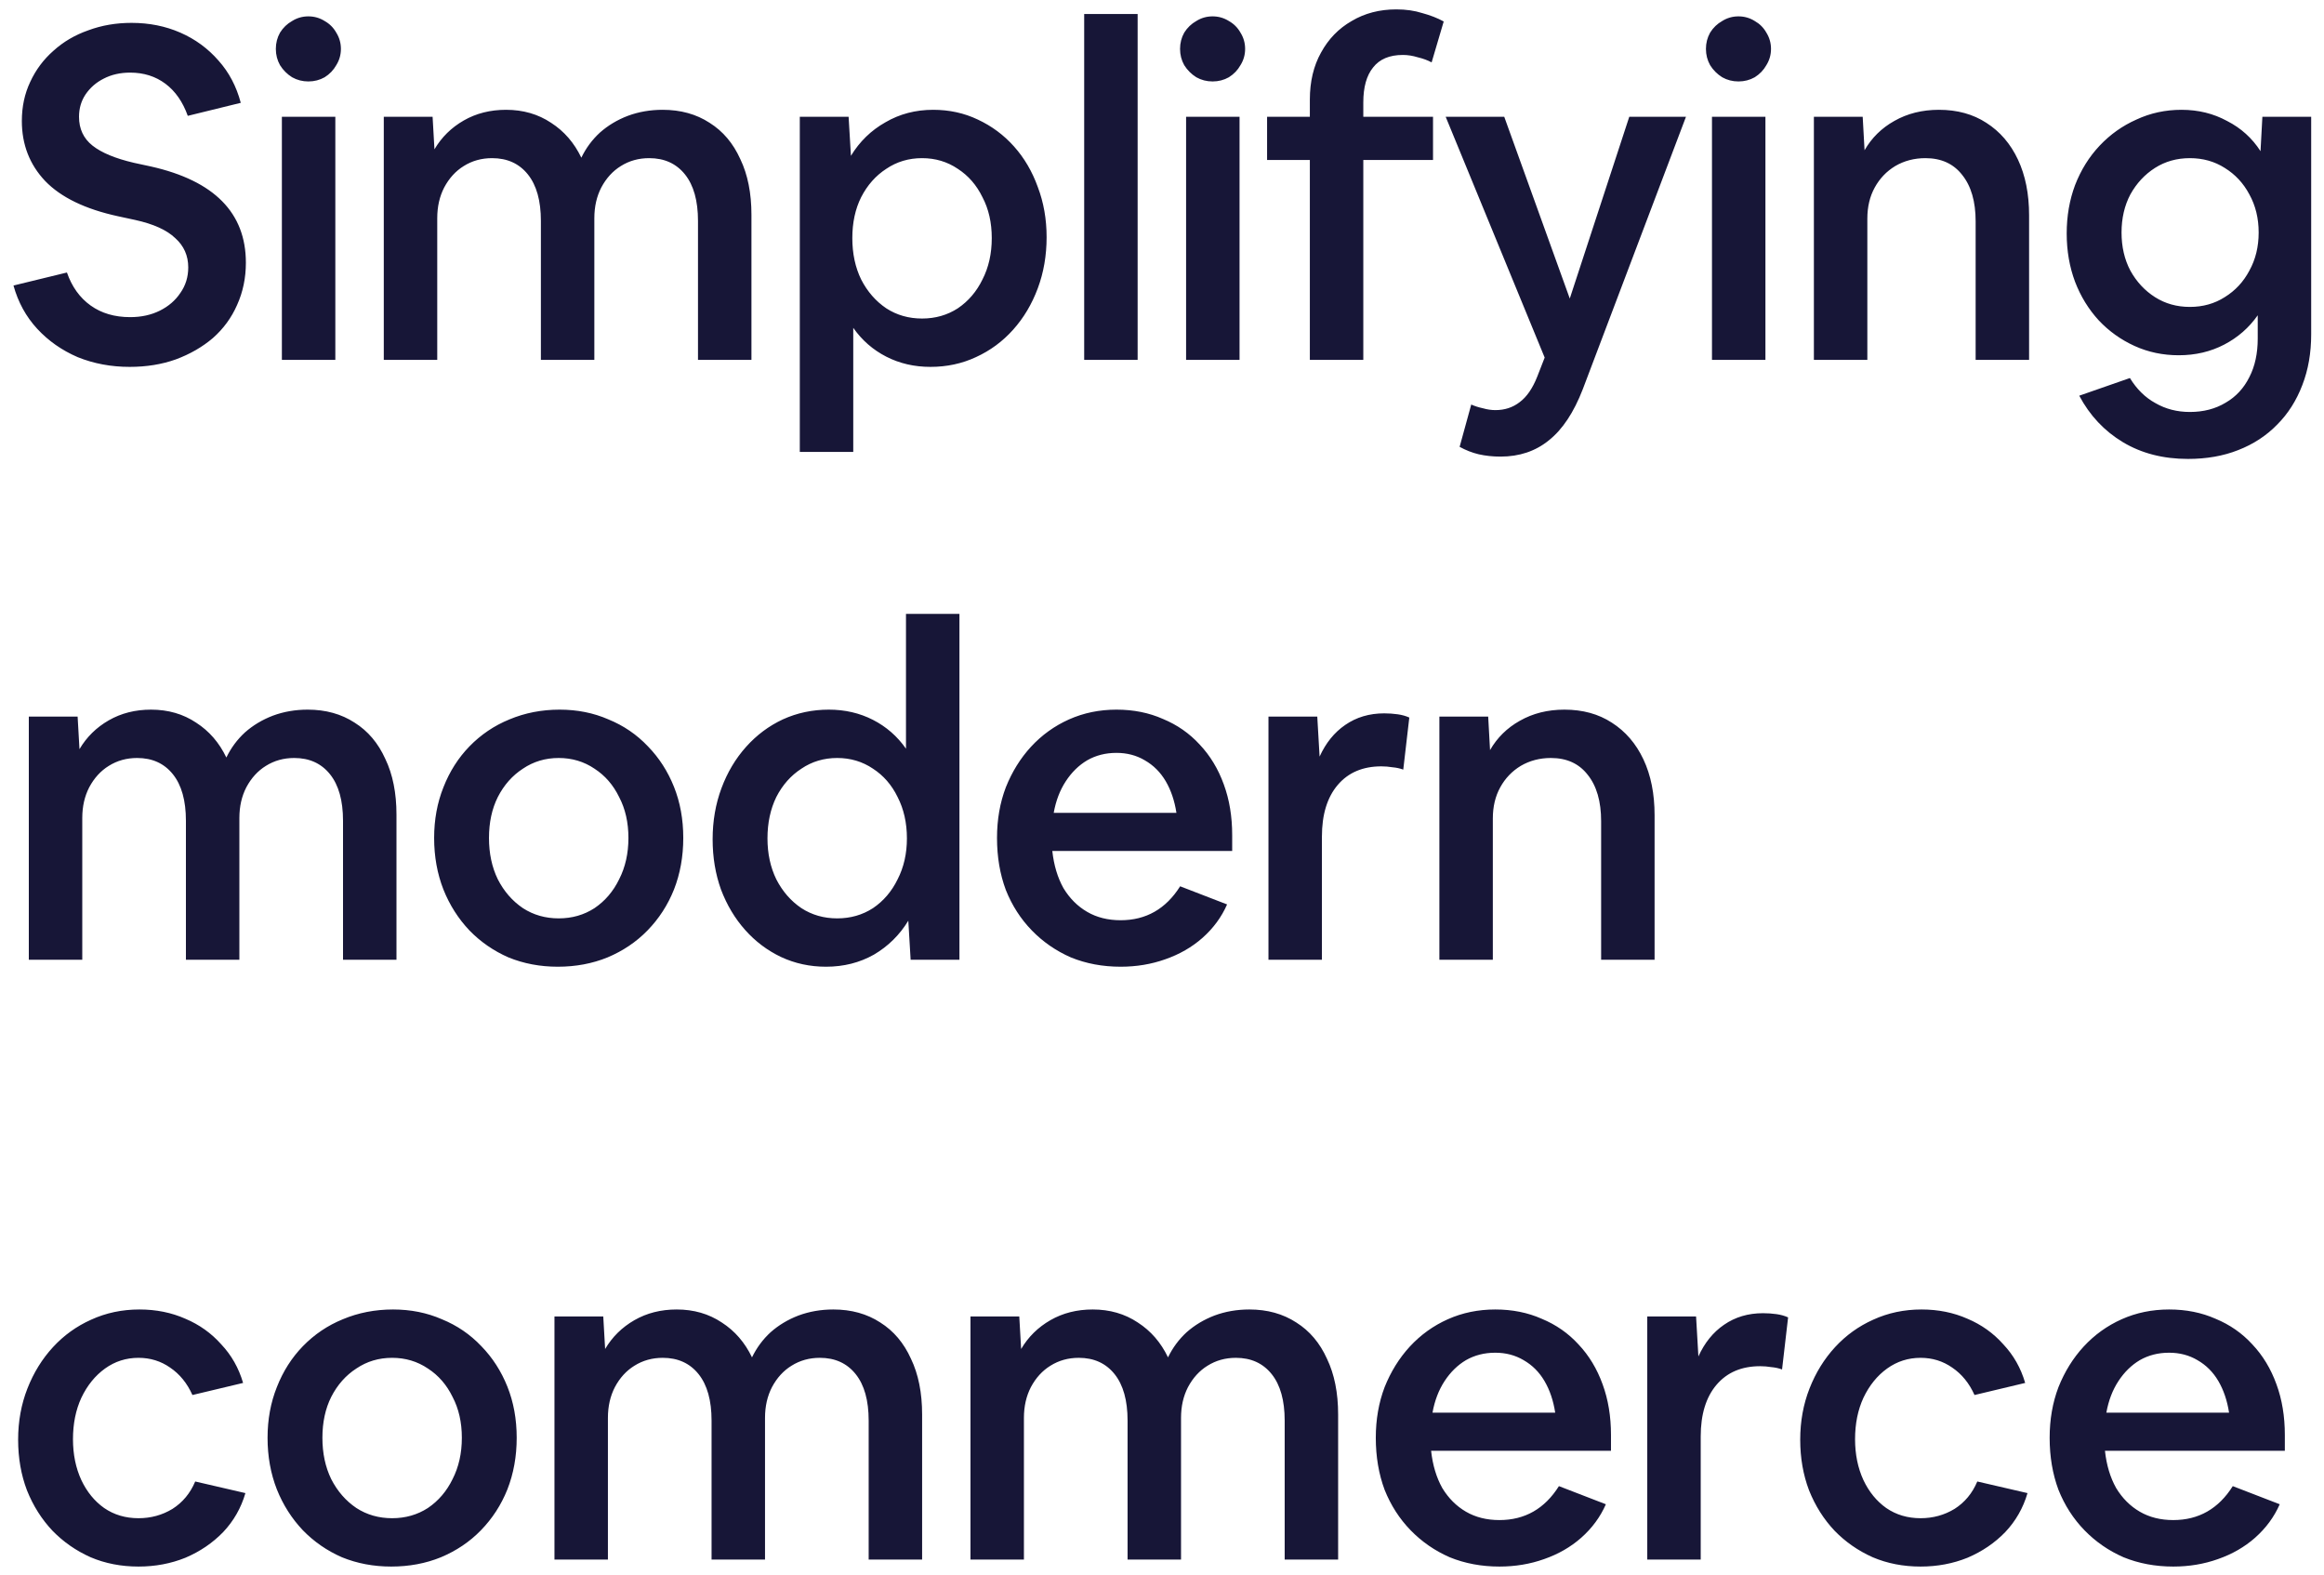 <svg width="155" height="105" viewBox="0 0 155 105" fill="none" xmlns="http://www.w3.org/2000/svg">
<path d="M8.649 24.465C7.409 24.465 6.252 24.248 5.177 23.814C4.123 23.359 3.224 22.729 2.48 21.923C1.736 21.117 1.209 20.156 0.899 19.04L4.464 18.172C4.795 19.123 5.322 19.856 6.045 20.373C6.768 20.89 7.647 21.148 8.68 21.148C9.424 21.148 10.085 21.003 10.664 20.714C11.243 20.425 11.697 20.032 12.028 19.536C12.379 19.04 12.555 18.472 12.555 17.831C12.555 17.046 12.266 16.395 11.687 15.878C11.129 15.341 10.24 14.938 9.021 14.669L7.874 14.421C5.683 13.946 4.061 13.16 3.007 12.065C1.974 10.97 1.457 9.637 1.457 8.066C1.457 7.115 1.643 6.247 2.015 5.462C2.387 4.656 2.904 3.964 3.565 3.385C4.226 2.786 5.001 2.331 5.89 2.021C6.779 1.69 7.74 1.525 8.773 1.525C9.951 1.525 11.036 1.742 12.028 2.176C13.02 2.61 13.867 3.23 14.57 4.036C15.273 4.821 15.769 5.762 16.058 6.857L12.524 7.725C12.193 6.795 11.697 6.082 11.036 5.586C10.375 5.09 9.589 4.842 8.68 4.842C8.019 4.842 7.43 4.976 6.913 5.245C6.417 5.493 6.014 5.844 5.704 6.299C5.415 6.733 5.27 7.229 5.27 7.787C5.27 8.593 5.57 9.234 6.169 9.709C6.768 10.184 7.688 10.567 8.928 10.856L10.075 11.104C14.291 12.055 16.399 14.194 16.399 17.521C16.399 18.534 16.203 19.474 15.81 20.342C15.438 21.189 14.901 21.923 14.198 22.543C13.495 23.142 12.669 23.618 11.718 23.969C10.788 24.3 9.765 24.465 8.649 24.465ZM22.737 3.261C22.737 3.654 22.634 4.015 22.427 4.346C22.241 4.677 21.983 4.945 21.652 5.152C21.321 5.338 20.96 5.431 20.567 5.431C20.174 5.431 19.813 5.338 19.482 5.152C19.151 4.945 18.883 4.677 18.676 4.346C18.49 4.015 18.397 3.654 18.397 3.261C18.397 2.868 18.49 2.507 18.676 2.176C18.883 1.845 19.151 1.587 19.482 1.401C19.813 1.194 20.174 1.091 20.567 1.091C20.96 1.091 21.321 1.194 21.652 1.401C21.983 1.587 22.241 1.845 22.427 2.176C22.634 2.507 22.737 2.868 22.737 3.261ZM18.8 24V7.787H22.365V24H18.8ZM25.597 24V7.787H28.852L28.976 9.957C29.451 9.151 30.102 8.51 30.929 8.035C31.756 7.56 32.696 7.322 33.75 7.322C34.887 7.322 35.889 7.611 36.757 8.19C37.625 8.748 38.297 9.523 38.772 10.515C39.082 9.874 39.495 9.316 40.012 8.841C40.549 8.366 41.169 7.994 41.872 7.725C42.595 7.456 43.37 7.322 44.197 7.322C45.396 7.322 46.439 7.611 47.328 8.19C48.217 8.748 48.899 9.554 49.374 10.608C49.87 11.641 50.118 12.881 50.118 14.328V24H46.553V14.731C46.553 13.388 46.264 12.354 45.685 11.631C45.106 10.908 44.311 10.546 43.298 10.546C42.595 10.546 41.965 10.722 41.407 11.073C40.87 11.404 40.436 11.879 40.105 12.499C39.795 13.098 39.64 13.78 39.64 14.545V24H36.075V14.731C36.075 13.388 35.786 12.354 35.207 11.631C34.628 10.908 33.833 10.546 32.82 10.546C32.117 10.546 31.487 10.722 30.929 11.073C30.392 11.404 29.958 11.879 29.627 12.499C29.317 13.098 29.162 13.78 29.162 14.545V24H25.597ZM53.343 30.138V7.787H56.598L56.753 10.391C57.332 9.44 58.097 8.696 59.047 8.159C59.998 7.601 61.062 7.322 62.24 7.322C63.315 7.322 64.307 7.539 65.216 7.973C66.146 8.407 66.952 9.006 67.634 9.771C68.316 10.536 68.843 11.435 69.215 12.468C69.608 13.501 69.804 14.617 69.804 15.816C69.804 17.035 69.608 18.172 69.215 19.226C68.823 20.28 68.275 21.2 67.572 21.985C66.87 22.77 66.043 23.38 65.092 23.814C64.162 24.248 63.15 24.465 62.054 24.465C60.98 24.465 59.998 24.238 59.109 23.783C58.221 23.328 57.487 22.688 56.908 21.861V30.138H53.343ZM61.496 21.241C62.385 21.241 63.181 21.014 63.883 20.559C64.586 20.084 65.134 19.443 65.526 18.637C65.94 17.831 66.146 16.911 66.146 15.878C66.146 14.845 65.94 13.935 65.526 13.15C65.134 12.344 64.586 11.714 63.883 11.259C63.181 10.784 62.385 10.546 61.496 10.546C60.608 10.546 59.812 10.784 59.109 11.259C58.407 11.714 57.849 12.344 57.435 13.15C57.043 13.935 56.846 14.845 56.846 15.878C56.846 16.911 57.043 17.831 57.435 18.637C57.849 19.443 58.407 20.084 59.109 20.559C59.812 21.014 60.608 21.241 61.496 21.241ZM72.31 24V0.936H75.875V24H72.31ZM83.044 3.261C83.044 3.654 82.941 4.015 82.734 4.346C82.548 4.677 82.29 4.945 81.959 5.152C81.629 5.338 81.267 5.431 80.874 5.431C80.481 5.431 80.12 5.338 79.789 5.152C79.459 4.945 79.19 4.677 78.983 4.346C78.797 4.015 78.704 3.654 78.704 3.261C78.704 2.868 78.797 2.507 78.983 2.176C79.19 1.845 79.459 1.587 79.789 1.401C80.12 1.194 80.481 1.091 80.874 1.091C81.267 1.091 81.629 1.194 81.959 1.401C82.29 1.587 82.548 1.845 82.734 2.176C82.941 2.507 83.044 2.868 83.044 3.261ZM79.107 24V7.787H82.672V24H79.107ZM87.361 24V10.67H84.509V7.787H87.361V6.64C87.361 5.441 87.609 4.398 88.105 3.509C88.601 2.6 89.283 1.897 90.151 1.401C91.019 0.884 92.011 0.626 93.127 0.626C93.768 0.626 94.347 0.709 94.863 0.874C95.4 1.019 95.876 1.205 96.289 1.432L95.483 4.16C95.215 4.015 94.904 3.902 94.553 3.819C94.222 3.716 93.892 3.664 93.561 3.664C92.672 3.664 92.011 3.943 91.577 4.501C91.143 5.038 90.926 5.813 90.926 6.826V7.787H95.576V10.67H90.926V24H87.361ZM100.078 30.448C99.561 30.448 99.076 30.396 98.621 30.293C98.187 30.19 97.763 30.024 97.35 29.797L98.125 26.976C98.353 27.079 98.611 27.162 98.9 27.224C99.189 27.307 99.469 27.348 99.737 27.348C100.357 27.348 100.895 27.172 101.349 26.821C101.825 26.47 102.217 25.901 102.527 25.116L103.023 23.845L96.42 7.787H100.326L104.697 19.908L108.665 7.787H112.447L105.565 25.953C104.966 27.503 104.212 28.64 103.302 29.363C102.414 30.086 101.339 30.448 100.078 30.448ZM118.118 3.261C118.118 3.654 118.014 4.015 117.808 4.346C117.622 4.677 117.363 4.945 117.033 5.152C116.702 5.338 116.34 5.431 115.948 5.431C115.555 5.431 115.193 5.338 114.863 5.152C114.532 4.945 114.263 4.677 114.057 4.346C113.871 4.015 113.778 3.654 113.778 3.261C113.778 2.868 113.871 2.507 114.057 2.176C114.263 1.845 114.532 1.587 114.863 1.401C115.193 1.194 115.555 1.091 115.948 1.091C116.34 1.091 116.702 1.194 117.033 1.401C117.363 1.587 117.622 1.845 117.808 2.176C118.014 2.507 118.118 2.868 118.118 3.261ZM114.181 24V7.787H117.746V24H114.181ZM120.978 24V7.787H124.233L124.357 10.019C124.832 9.192 125.493 8.541 126.341 8.066C127.209 7.57 128.201 7.322 129.317 7.322C130.536 7.322 131.59 7.611 132.479 8.19C133.388 8.769 134.091 9.585 134.587 10.639C135.083 11.693 135.331 12.933 135.331 14.359V24H131.766V14.762C131.766 13.439 131.466 12.406 130.867 11.662C130.288 10.918 129.472 10.546 128.418 10.546C127.674 10.546 127.002 10.722 126.403 11.073C125.824 11.424 125.369 11.9 125.039 12.499C124.708 13.098 124.543 13.791 124.543 14.576V24H120.978ZM145.31 23.69C144.256 23.69 143.274 23.483 142.365 23.07C141.456 22.657 140.66 22.088 139.978 21.365C139.296 20.621 138.769 19.763 138.397 18.792C138.025 17.8 137.839 16.725 137.839 15.568C137.839 14.411 138.025 13.336 138.397 12.344C138.79 11.331 139.337 10.453 140.04 9.709C140.743 8.965 141.559 8.386 142.489 7.973C143.419 7.539 144.421 7.322 145.496 7.322C146.612 7.322 147.625 7.57 148.534 8.066C149.464 8.541 150.208 9.213 150.766 10.081L150.89 7.787H154.145V22.295C154.145 23.535 153.949 24.661 153.556 25.674C153.163 26.707 152.605 27.586 151.882 28.309C151.159 29.053 150.291 29.621 149.278 30.014C148.286 30.407 147.17 30.603 145.93 30.603C144.277 30.603 142.83 30.231 141.59 29.487C140.35 28.743 139.379 27.71 138.676 26.387L142.055 25.209C142.51 25.953 143.078 26.511 143.76 26.883C144.442 27.276 145.207 27.472 146.054 27.472C146.963 27.472 147.759 27.265 148.441 26.852C149.123 26.459 149.65 25.891 150.022 25.147C150.394 24.424 150.58 23.566 150.58 22.574V21.024C150.001 21.851 149.257 22.502 148.348 22.977C147.439 23.452 146.426 23.69 145.31 23.69ZM146.054 20.466C146.922 20.466 147.697 20.249 148.379 19.815C149.082 19.381 149.629 18.792 150.022 18.048C150.435 17.304 150.642 16.457 150.642 15.506C150.642 14.555 150.435 13.708 150.022 12.964C149.629 12.22 149.082 11.631 148.379 11.197C147.697 10.763 146.922 10.546 146.054 10.546C145.186 10.546 144.411 10.763 143.729 11.197C143.047 11.631 142.499 12.22 142.086 12.964C141.693 13.708 141.497 14.555 141.497 15.506C141.497 16.457 141.693 17.304 142.086 18.048C142.499 18.792 143.047 19.381 143.729 19.815C144.411 20.249 145.186 20.466 146.054 20.466ZM1.922 64V47.787H5.177L5.301 49.957C5.776 49.151 6.427 48.51 7.254 48.035C8.081 47.56 9.021 47.322 10.075 47.322C11.212 47.322 12.214 47.611 13.082 48.19C13.95 48.748 14.622 49.523 15.097 50.515C15.407 49.874 15.82 49.316 16.337 48.841C16.874 48.366 17.494 47.994 18.197 47.725C18.92 47.456 19.695 47.322 20.522 47.322C21.721 47.322 22.764 47.611 23.653 48.19C24.542 48.748 25.224 49.554 25.699 50.608C26.195 51.641 26.443 52.881 26.443 54.328V64H22.878V54.731C22.878 53.388 22.589 52.354 22.01 51.631C21.431 50.908 20.636 50.546 19.623 50.546C18.92 50.546 18.29 50.722 17.732 51.073C17.195 51.404 16.761 51.879 16.43 52.499C16.12 53.098 15.965 53.78 15.965 54.545V64H12.4V54.731C12.4 53.388 12.111 52.354 11.532 51.631C10.953 50.908 10.158 50.546 9.145 50.546C8.442 50.546 7.812 50.722 7.254 51.073C6.717 51.404 6.283 51.879 5.952 52.499C5.642 53.098 5.487 53.78 5.487 54.545V64H1.922ZM37.201 64.465C36.023 64.465 34.928 64.258 33.915 63.845C32.923 63.411 32.055 62.812 31.311 62.047C30.567 61.262 29.988 60.352 29.575 59.319C29.162 58.265 28.955 57.118 28.955 55.878C28.955 54.659 29.162 53.532 29.575 52.499C29.988 51.445 30.567 50.536 31.311 49.771C32.076 48.986 32.965 48.386 33.977 47.973C35.011 47.539 36.127 47.322 37.325 47.322C38.503 47.322 39.588 47.539 40.58 47.973C41.593 48.386 42.471 48.986 43.215 49.771C43.959 50.536 44.538 51.435 44.951 52.468C45.364 53.501 45.571 54.638 45.571 55.878C45.571 57.118 45.364 58.265 44.951 59.319C44.538 60.352 43.949 61.262 43.184 62.047C42.44 62.812 41.551 63.411 40.518 63.845C39.505 64.258 38.4 64.465 37.201 64.465ZM37.263 61.241C38.152 61.241 38.947 61.014 39.65 60.559C40.353 60.084 40.901 59.443 41.293 58.637C41.706 57.831 41.913 56.911 41.913 55.878C41.913 54.845 41.706 53.935 41.293 53.15C40.901 52.344 40.353 51.714 39.65 51.259C38.947 50.784 38.152 50.546 37.263 50.546C36.374 50.546 35.579 50.784 34.876 51.259C34.173 51.714 33.615 52.344 33.202 53.15C32.809 53.935 32.613 54.845 32.613 55.878C32.613 56.911 32.809 57.831 33.202 58.637C33.615 59.443 34.173 60.084 34.876 60.559C35.579 61.014 36.374 61.241 37.263 61.241ZM55.093 64.465C54.018 64.465 53.016 64.248 52.086 63.814C51.176 63.38 50.381 62.781 49.699 62.016C49.017 61.251 48.479 60.352 48.087 59.319C47.715 58.286 47.529 57.17 47.529 55.971C47.529 54.752 47.725 53.615 48.118 52.561C48.51 51.507 49.058 50.587 49.761 49.802C50.463 49.017 51.28 48.407 52.21 47.973C53.16 47.539 54.183 47.322 55.279 47.322C56.353 47.322 57.335 47.549 58.224 48.004C59.112 48.459 59.846 49.099 60.425 49.926V40.936H63.99V64H60.735L60.58 61.396C60.001 62.347 59.236 63.101 58.286 63.659C57.335 64.196 56.271 64.465 55.093 64.465ZM55.837 61.241C56.725 61.241 57.521 61.014 58.224 60.559C58.926 60.084 59.474 59.443 59.867 58.637C60.28 57.831 60.487 56.922 60.487 55.909C60.487 54.876 60.28 53.956 59.867 53.15C59.474 52.344 58.926 51.714 58.224 51.259C57.521 50.784 56.725 50.546 55.837 50.546C54.948 50.546 54.152 50.784 53.45 51.259C52.747 51.714 52.189 52.344 51.776 53.15C51.383 53.956 51.187 54.876 51.187 55.909C51.187 56.922 51.383 57.831 51.776 58.637C52.189 59.443 52.747 60.084 53.45 60.559C54.152 61.014 54.948 61.241 55.837 61.241ZM74.742 64.465C73.543 64.465 72.437 64.258 71.424 63.845C70.433 63.411 69.564 62.812 68.82 62.047C68.076 61.282 67.498 60.383 67.085 59.35C66.692 58.296 66.496 57.139 66.496 55.878C66.496 54.659 66.692 53.532 67.085 52.499C67.498 51.466 68.056 50.567 68.758 49.802C69.482 49.017 70.329 48.407 71.3 47.973C72.272 47.539 73.326 47.322 74.463 47.322C75.599 47.322 76.632 47.529 77.562 47.942C78.513 48.335 79.329 48.903 80.011 49.647C80.714 50.391 81.251 51.28 81.624 52.313C81.996 53.326 82.181 54.452 82.181 55.692V56.746H70.184C70.288 57.697 70.536 58.523 70.928 59.226C71.342 59.908 71.869 60.435 72.51 60.807C73.15 61.179 73.894 61.365 74.742 61.365C76.436 61.365 77.759 60.611 78.71 59.102L81.841 60.311C81.469 61.158 80.921 61.902 80.198 62.543C79.495 63.163 78.668 63.638 77.718 63.969C76.787 64.3 75.796 64.465 74.742 64.465ZM74.463 50.205C73.739 50.205 73.088 50.37 72.51 50.701C71.951 51.032 71.476 51.497 71.084 52.096C70.691 52.695 70.422 53.398 70.278 54.204H78.462C78.338 53.398 78.1 52.695 77.749 52.096C77.397 51.497 76.932 51.032 76.353 50.701C75.796 50.37 75.165 50.205 74.463 50.205ZM84.601 64V47.787H87.856L88.011 50.453C88.424 49.544 88.993 48.841 89.716 48.345C90.46 47.828 91.328 47.57 92.32 47.57C92.63 47.57 92.93 47.591 93.219 47.632C93.508 47.673 93.767 47.746 93.994 47.849L93.591 51.321C93.364 51.238 93.126 51.187 92.878 51.166C92.63 51.125 92.382 51.104 92.134 51.104C90.894 51.104 89.923 51.517 89.22 52.344C88.517 53.171 88.166 54.318 88.166 55.785V64H84.601ZM96 64V47.787H99.255L99.379 50.019C99.854 49.192 100.515 48.541 101.363 48.066C102.231 47.57 103.223 47.322 104.339 47.322C105.558 47.322 106.612 47.611 107.501 48.19C108.41 48.769 109.113 49.585 109.609 50.639C110.105 51.693 110.353 52.933 110.353 54.359V64H106.788V54.762C106.788 53.439 106.488 52.406 105.889 51.662C105.31 50.918 104.494 50.546 103.44 50.546C102.696 50.546 102.024 50.722 101.425 51.073C100.846 51.424 100.391 51.9 100.061 52.499C99.73 53.098 99.565 53.791 99.565 54.576V64H96ZM9.238 104.465C8.081 104.465 7.016 104.258 6.045 103.845C5.074 103.411 4.226 102.822 3.503 102.078C2.78 101.313 2.211 100.414 1.798 99.381C1.405 98.348 1.209 97.221 1.209 96.002C1.209 94.783 1.416 93.646 1.829 92.592C2.242 91.538 2.811 90.618 3.534 89.833C4.257 89.048 5.105 88.438 6.076 88.004C7.068 87.549 8.143 87.322 9.3 87.322C10.416 87.322 11.439 87.529 12.369 87.942C13.299 88.335 14.095 88.903 14.756 89.647C15.438 90.37 15.924 91.228 16.213 92.22L12.834 93.026C12.483 92.241 11.987 91.631 11.346 91.197C10.726 90.763 10.023 90.546 9.238 90.546C8.411 90.546 7.667 90.784 7.006 91.259C6.345 91.734 5.818 92.385 5.425 93.212C5.053 94.018 4.867 94.938 4.867 95.971C4.867 96.984 5.053 97.893 5.425 98.699C5.797 99.484 6.303 100.104 6.944 100.559C7.605 101.014 8.37 101.241 9.238 101.241C10.065 101.241 10.819 101.034 11.501 100.621C12.183 100.187 12.689 99.577 13.02 98.792L16.368 99.567C16.079 100.559 15.583 101.427 14.88 102.171C14.177 102.894 13.34 103.463 12.369 103.876C11.398 104.269 10.354 104.465 9.238 104.465ZM26.091 104.465C24.913 104.465 23.817 104.258 22.805 103.845C21.813 103.411 20.945 102.812 20.201 102.047C19.457 101.262 18.878 100.352 18.465 99.319C18.052 98.265 17.845 97.118 17.845 95.878C17.845 94.659 18.052 93.532 18.465 92.499C18.878 91.445 19.457 90.536 20.201 89.771C20.965 88.986 21.854 88.386 22.867 87.973C23.9 87.539 25.016 87.322 26.215 87.322C27.393 87.322 28.478 87.539 29.47 87.973C30.483 88.386 31.361 88.986 32.105 89.771C32.849 90.536 33.428 91.435 33.841 92.468C34.254 93.501 34.461 94.638 34.461 95.878C34.461 97.118 34.254 98.265 33.841 99.319C33.428 100.352 32.839 101.262 32.074 102.047C31.33 102.812 30.441 103.411 29.408 103.845C28.395 104.258 27.29 104.465 26.091 104.465ZM26.153 101.241C27.041 101.241 27.837 101.014 28.54 100.559C29.242 100.084 29.79 99.443 30.183 98.637C30.596 97.831 30.803 96.911 30.803 95.878C30.803 94.845 30.596 93.935 30.183 93.15C29.79 92.344 29.242 91.714 28.54 91.259C27.837 90.784 27.041 90.546 26.153 90.546C25.264 90.546 24.468 90.784 23.766 91.259C23.063 91.714 22.505 92.344 22.092 93.15C21.699 93.935 21.503 94.845 21.503 95.878C21.503 96.911 21.699 97.831 22.092 98.637C22.505 99.443 23.063 100.084 23.766 100.559C24.468 101.014 25.264 101.241 26.153 101.241ZM36.98 104V87.787H40.235L40.359 89.957C40.834 89.151 41.485 88.51 42.312 88.035C43.139 87.56 44.079 87.322 45.133 87.322C46.27 87.322 47.272 87.611 48.14 88.19C49.008 88.748 49.679 89.523 50.155 90.515C50.465 89.874 50.878 89.316 51.395 88.841C51.932 88.366 52.552 87.994 53.255 87.725C53.978 87.456 54.753 87.322 55.58 87.322C56.779 87.322 57.822 87.611 58.711 88.19C59.599 88.748 60.282 89.554 60.757 90.608C61.253 91.641 61.501 92.881 61.501 94.328V104H57.936V94.731C57.936 93.388 57.647 92.354 57.068 91.631C56.489 90.908 55.694 90.546 54.681 90.546C53.978 90.546 53.348 90.722 52.79 91.073C52.252 91.404 51.819 91.879 51.488 92.499C51.178 93.098 51.023 93.78 51.023 94.545V104H47.458V94.731C47.458 93.388 47.169 92.354 46.59 91.631C46.011 90.908 45.215 90.546 44.203 90.546C43.5 90.546 42.87 90.722 42.312 91.073C41.775 91.404 41.34 91.879 41.01 92.499C40.7 93.098 40.545 93.78 40.545 94.545V104H36.98ZM64.726 104V87.787H67.981L68.105 89.957C68.58 89.151 69.231 88.51 70.058 88.035C70.885 87.56 71.825 87.322 72.879 87.322C74.016 87.322 75.018 87.611 75.886 88.19C76.754 88.748 77.426 89.523 77.901 90.515C78.211 89.874 78.624 89.316 79.141 88.841C79.678 88.366 80.298 87.994 81.001 87.725C81.724 87.456 82.499 87.322 83.326 87.322C84.525 87.322 85.568 87.611 86.457 88.19C87.346 88.748 88.028 89.554 88.503 90.608C88.999 91.641 89.247 92.881 89.247 94.328V104H85.682V94.731C85.682 93.388 85.393 92.354 84.814 91.631C84.235 90.908 83.44 90.546 82.427 90.546C81.724 90.546 81.094 90.722 80.536 91.073C79.999 91.404 79.565 91.879 79.234 92.499C78.924 93.098 78.769 93.78 78.769 94.545V104H75.204V94.731C75.204 93.388 74.915 92.354 74.336 91.631C73.757 90.908 72.962 90.546 71.949 90.546C71.246 90.546 70.616 90.722 70.058 91.073C69.521 91.404 69.087 91.879 68.756 92.499C68.446 93.098 68.291 93.78 68.291 94.545V104H64.726ZM100.005 104.465C98.807 104.465 97.701 104.258 96.688 103.845C95.696 103.411 94.828 102.812 94.084 102.047C93.34 101.282 92.762 100.383 92.348 99.35C91.956 98.296 91.759 97.139 91.759 95.878C91.759 94.659 91.956 93.532 92.348 92.499C92.762 91.466 93.32 90.567 94.022 89.802C94.746 89.017 95.593 88.407 96.564 87.973C97.536 87.539 98.59 87.322 99.726 87.322C100.863 87.322 101.896 87.529 102.826 87.942C103.777 88.335 104.593 88.903 105.275 89.647C105.978 90.391 106.515 91.28 106.887 92.313C107.259 93.326 107.445 94.452 107.445 95.692V96.746H95.448C95.552 97.697 95.8 98.523 96.192 99.226C96.606 99.908 97.133 100.435 97.773 100.807C98.414 101.179 99.158 101.365 100.005 101.365C101.7 101.365 103.023 100.611 103.973 99.102L107.104 100.311C106.732 101.158 106.185 101.902 105.461 102.543C104.759 103.163 103.932 103.638 102.981 103.969C102.051 104.3 101.059 104.465 100.005 104.465ZM99.726 90.205C99.003 90.205 98.352 90.37 97.773 90.701C97.215 91.032 96.74 91.497 96.347 92.096C95.955 92.695 95.686 93.398 95.541 94.204H103.725C103.601 93.398 103.364 92.695 103.012 92.096C102.661 91.497 102.196 91.032 101.617 90.701C101.059 90.37 100.429 90.205 99.726 90.205ZM109.865 104V87.787H113.12L113.275 90.453C113.688 89.544 114.257 88.841 114.98 88.345C115.724 87.828 116.592 87.57 117.584 87.57C117.894 87.57 118.194 87.591 118.483 87.632C118.772 87.673 119.031 87.746 119.258 87.849L118.855 91.321C118.628 91.238 118.39 91.187 118.142 91.166C117.894 91.125 117.646 91.104 117.398 91.104C116.158 91.104 115.187 91.517 114.484 92.344C113.781 93.171 113.43 94.318 113.43 95.785V104H109.865ZM128.095 104.465C126.938 104.465 125.873 104.258 124.902 103.845C123.931 103.411 123.083 102.822 122.36 102.078C121.637 101.313 121.068 100.414 120.655 99.381C120.262 98.348 120.066 97.221 120.066 96.002C120.066 94.783 120.273 93.646 120.686 92.592C121.099 91.538 121.668 90.618 122.391 89.833C123.114 89.048 123.962 88.438 124.933 88.004C125.925 87.549 127 87.322 128.157 87.322C129.273 87.322 130.296 87.529 131.226 87.942C132.156 88.335 132.952 88.903 133.613 89.647C134.295 90.37 134.781 91.228 135.07 92.22L131.691 93.026C131.34 92.241 130.844 91.631 130.203 91.197C129.583 90.763 128.88 90.546 128.095 90.546C127.268 90.546 126.524 90.784 125.863 91.259C125.202 91.734 124.675 92.385 124.282 93.212C123.91 94.018 123.724 94.938 123.724 95.971C123.724 96.984 123.91 97.893 124.282 98.699C124.654 99.484 125.16 100.104 125.801 100.559C126.462 101.014 127.227 101.241 128.095 101.241C128.922 101.241 129.676 101.034 130.358 100.621C131.04 100.187 131.546 99.577 131.877 98.792L135.225 99.567C134.936 100.559 134.44 101.427 133.737 102.171C133.034 102.894 132.197 103.463 131.226 103.876C130.255 104.269 129.211 104.465 128.095 104.465ZM144.948 104.465C143.749 104.465 142.644 104.258 141.631 103.845C140.639 103.411 139.771 102.812 139.027 102.047C138.283 101.282 137.704 100.383 137.291 99.35C136.898 98.296 136.702 97.139 136.702 95.878C136.702 94.659 136.898 93.532 137.291 92.499C137.704 91.466 138.262 90.567 138.965 89.802C139.688 89.017 140.536 88.407 141.507 87.973C142.478 87.539 143.532 87.322 144.669 87.322C145.806 87.322 146.839 87.529 147.769 87.942C148.72 88.335 149.536 88.903 150.218 89.647C150.921 90.391 151.458 91.28 151.83 92.313C152.202 93.326 152.388 94.452 152.388 95.692V96.746H140.391C140.494 97.697 140.742 98.523 141.135 99.226C141.548 99.908 142.075 100.435 142.716 100.807C143.357 101.179 144.101 101.365 144.948 101.365C146.643 101.365 147.965 100.611 148.916 99.102L152.047 100.311C151.675 101.158 151.127 101.902 150.404 102.543C149.701 103.163 148.875 103.638 147.924 103.969C146.994 104.3 146.002 104.465 144.948 104.465ZM144.669 90.205C143.946 90.205 143.295 90.37 142.716 90.701C142.158 91.032 141.683 91.497 141.29 92.096C140.897 92.695 140.629 93.398 140.484 94.204H148.668C148.544 93.398 148.306 92.695 147.955 92.096C147.604 91.497 147.139 91.032 146.56 90.701C146.002 90.37 145.372 90.205 144.669 90.205Z" fill="#171637"/>
</svg>
